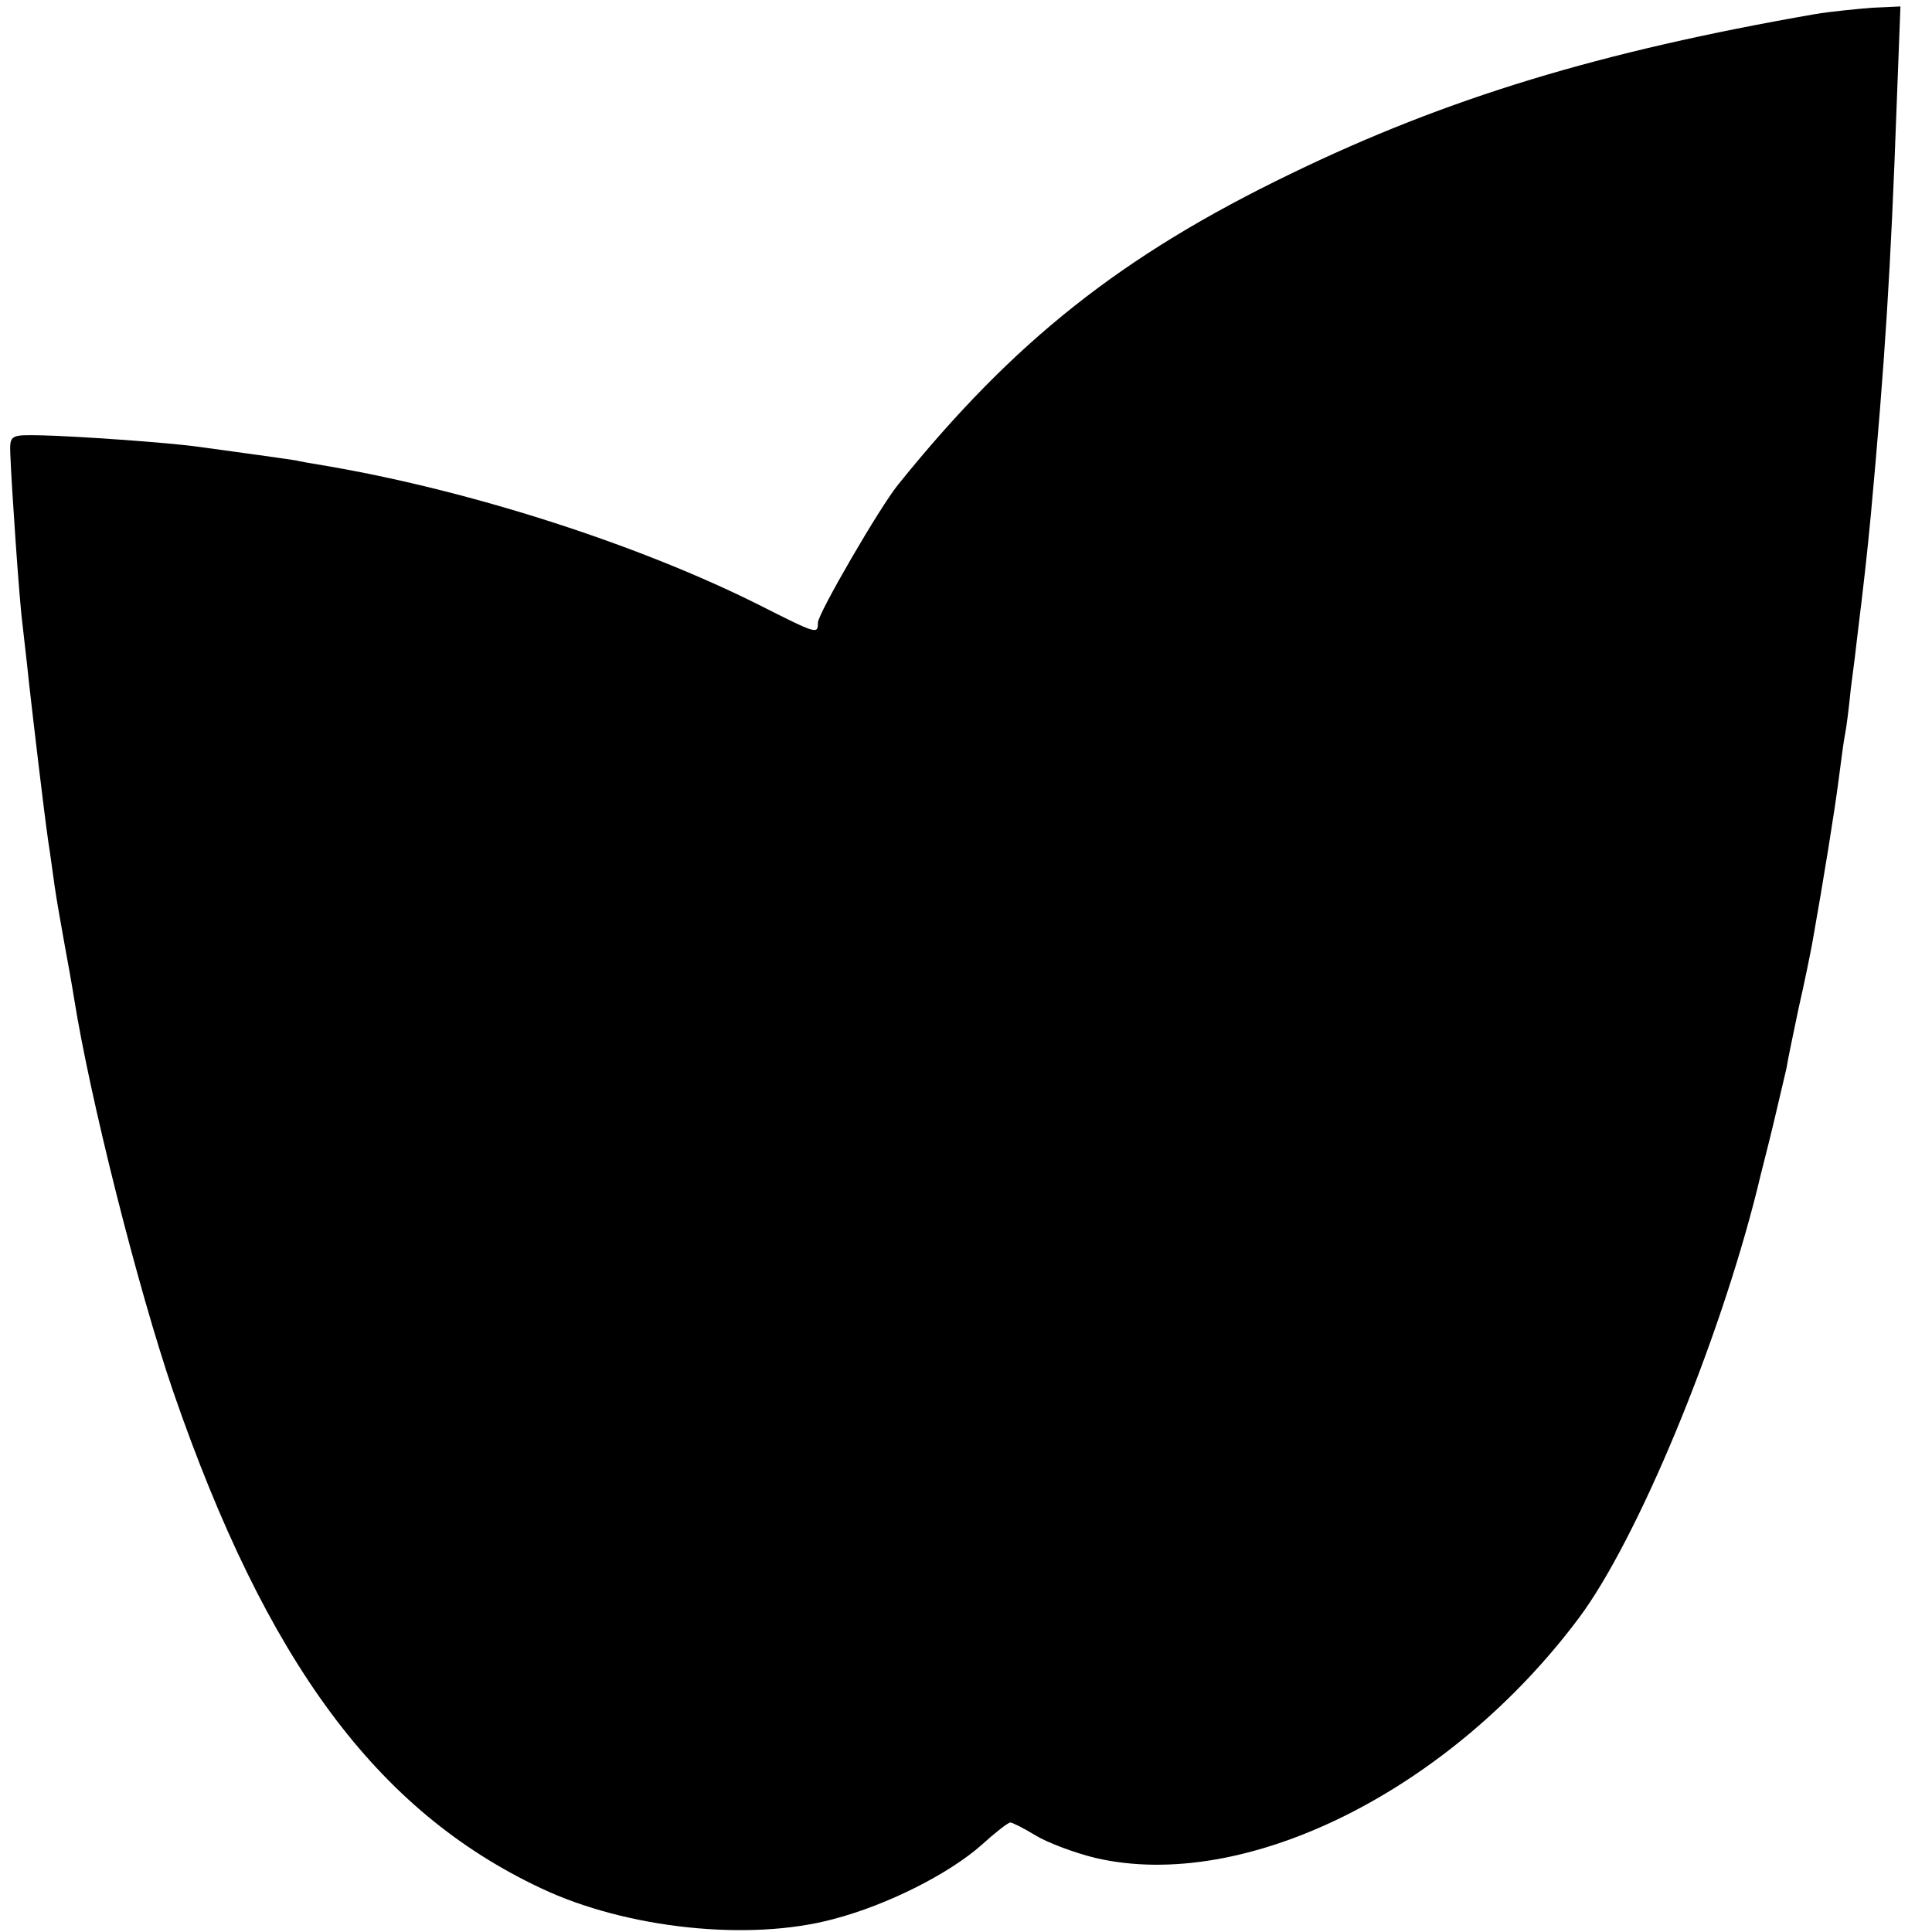 <?xml version="1.0" standalone="no"?>
<!DOCTYPE svg PUBLIC "-//W3C//DTD SVG 20010904//EN"
 "http://www.w3.org/TR/2001/REC-SVG-20010904/DTD/svg10.dtd">
<svg version="1.0" xmlns="http://www.w3.org/2000/svg"
 width="300pt" height="300pt" viewBox="0 0 300 300"
 preserveAspectRatio="xMidYMid meet">
<g transform="translate(0,300) scale(0.1,-0.1)"
fill="#000000" stroke="none">
<path d="M2818 2978 c-333 -58 -571 -130 -814 -248 -263 -127 -430 -260 -609
-482 -28 -34 -125 -201 -125 -215 0 -18 -1 -18 -90 27 -185 93 -444 177 -670
216 -25 4 -47 8 -50 9 -5 1 -98 14 -150 21 -49 7 -196 17 -245 18 -49 1 -50 1
-49 -29 2 -51 14 -228 19 -265 2 -19 7 -60 10 -90 7 -62 23 -198 30 -247 3
-18 7 -50 10 -70 3 -21 10 -60 15 -88 5 -27 12 -66 15 -85 25 -157 99 -450
154 -611 145 -420 316 -651 571 -771 133 -63 324 -83 454 -48 84 22 179 70
230 115 21 19 41 35 45 35 3 0 21 -9 39 -20 18 -11 60 -27 93 -35 232 -54 550
104 751 373 91 122 217 426 277 667 5 22 17 67 25 101 8 34 17 72 20 85 2 13
11 56 19 94 9 39 18 84 21 100 18 101 35 207 41 254 4 30 8 62 10 71 2 9 6 41
9 71 4 30 9 70 11 89 9 73 14 117 20 180 22 239 31 384 40 633 l6 157 -44 -2
c-25 -2 -65 -6 -89 -10z"/>
</g>
</svg>
